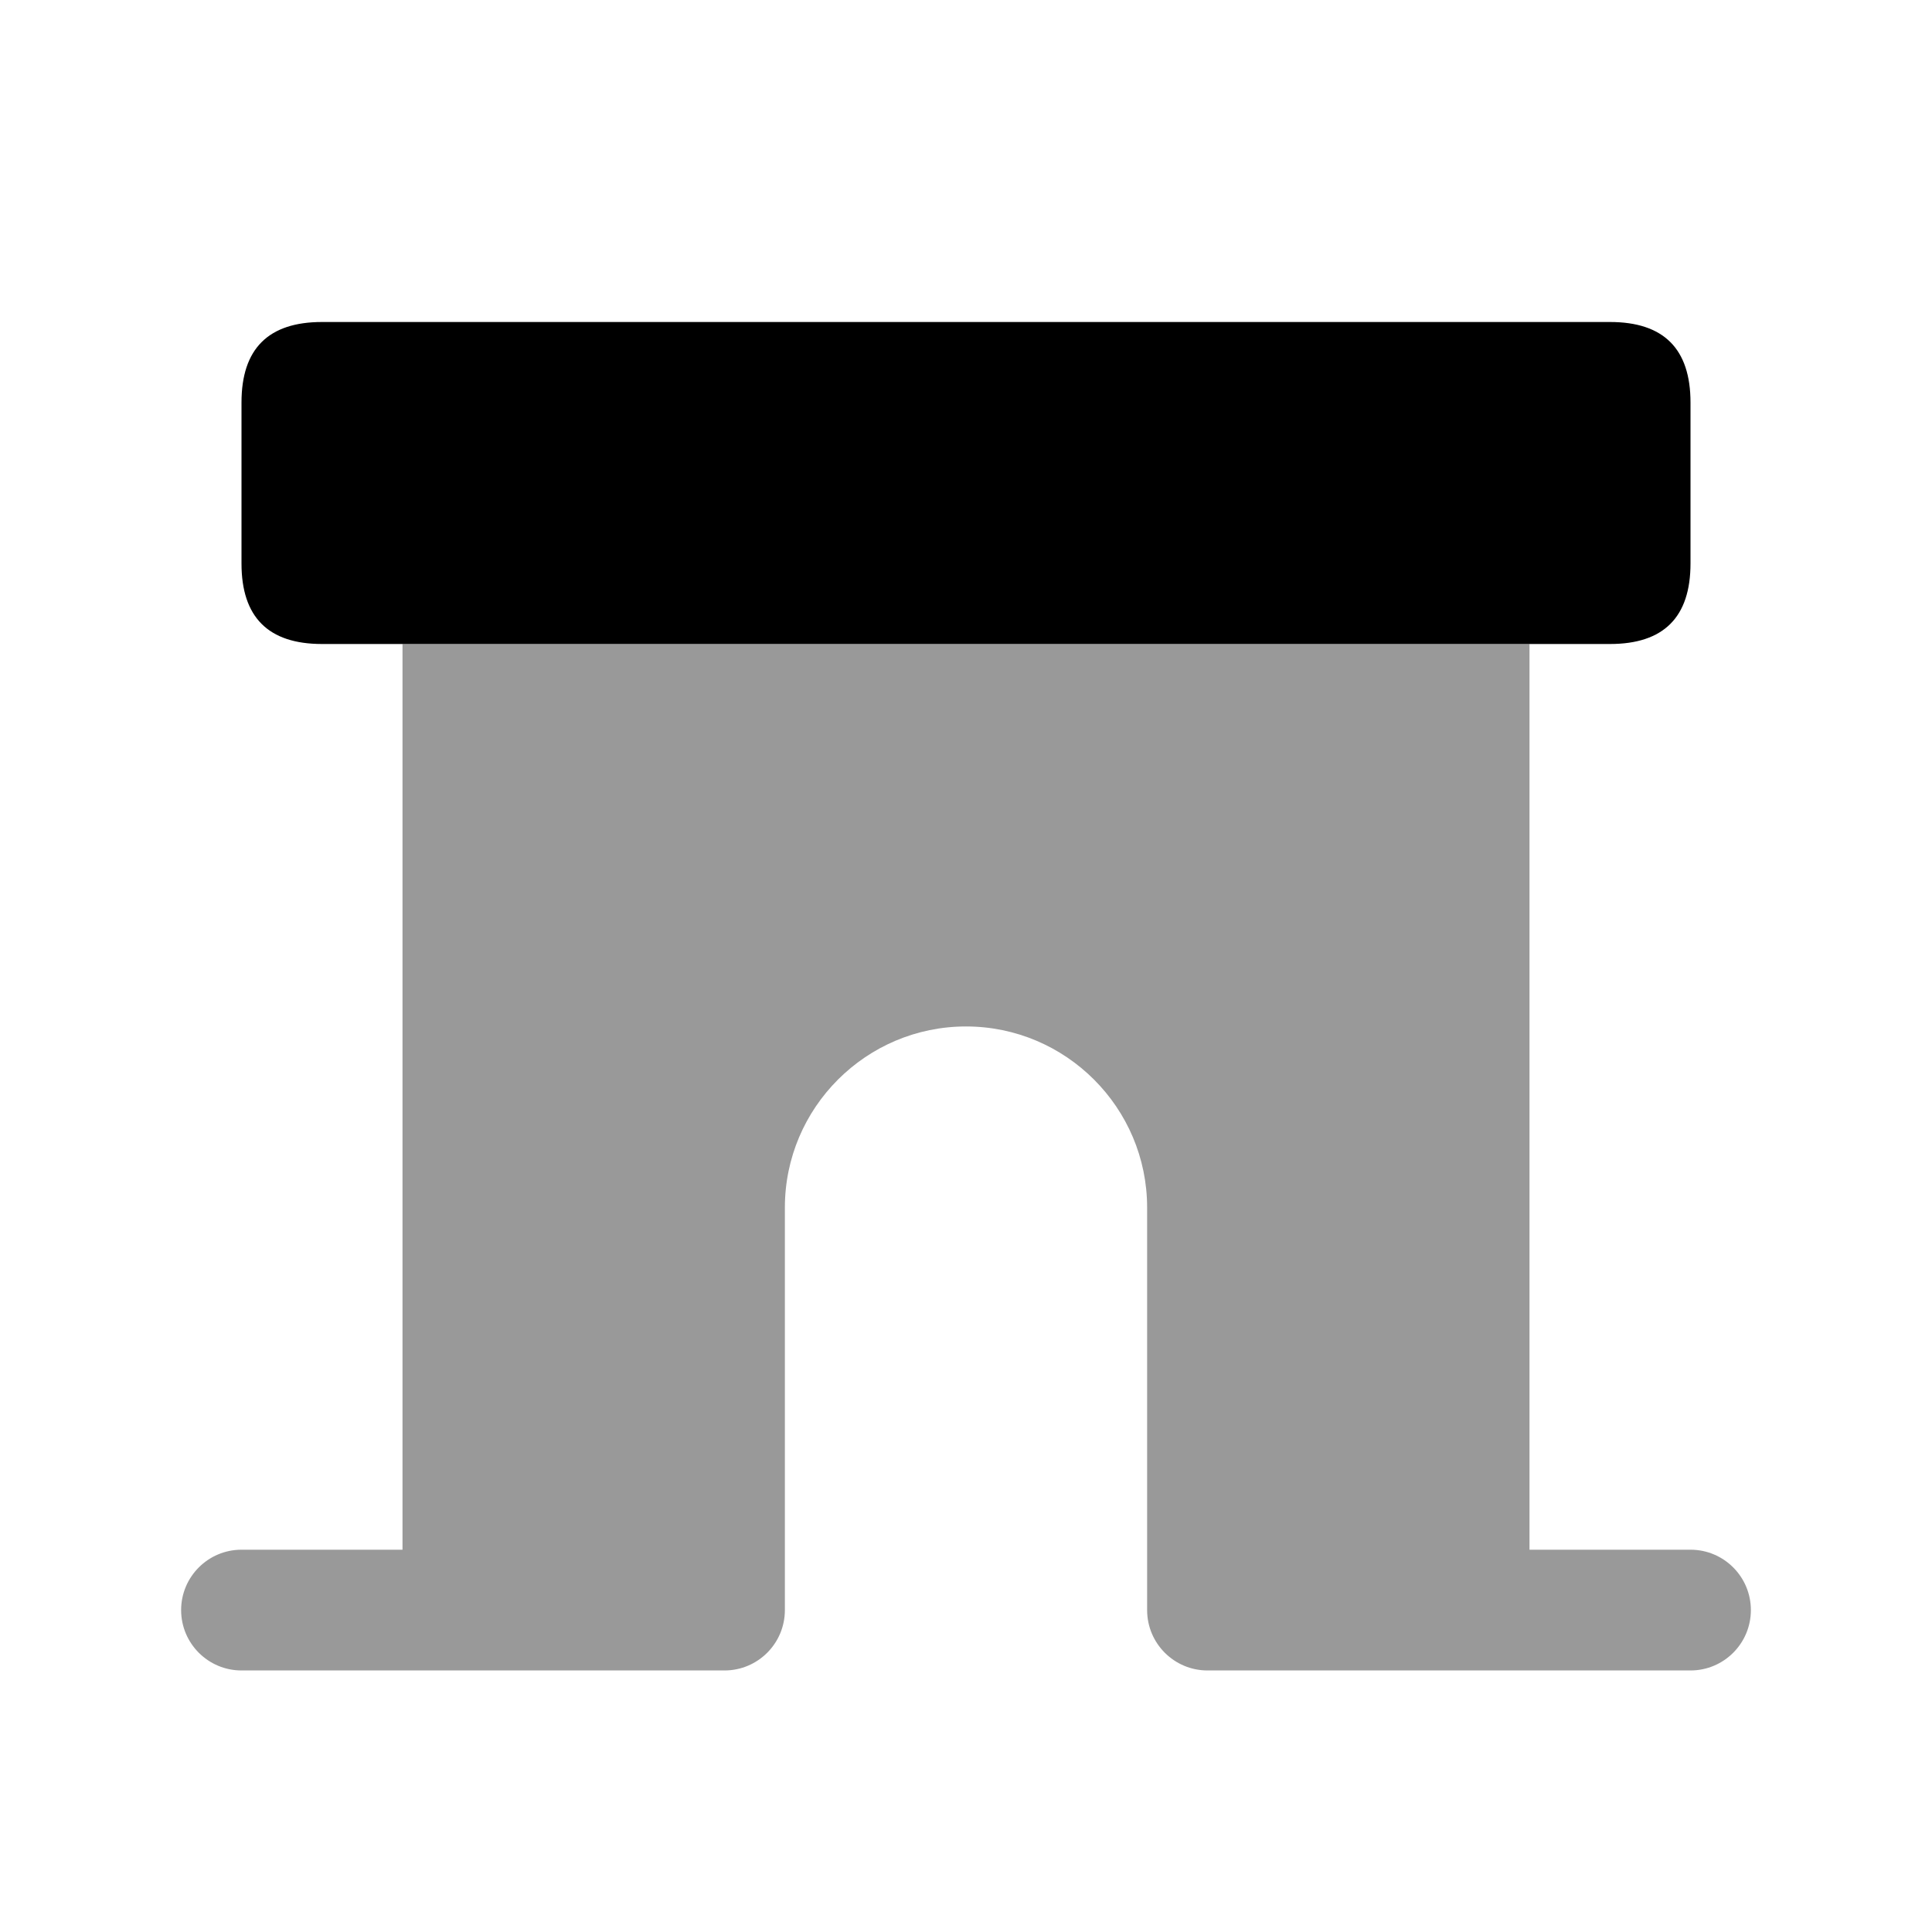 <svg width="24" height="24" viewBox="0 0 24 24" xmlns="http://www.w3.org/2000/svg">
<path d="M4 8H20C20.667 8 21 7.667 21 7V5C21 4.333 20.667 4 20 4H4C3.333 4 3 4.333 3 5V7C3 7.667 3.333 8 4 8Z" />
<path opacity="0.4" d="M21 19.251H19V8H5V19.251H3C2.586 19.251 2.25 19.587 2.25 20.001C2.25 20.415 2.586 20.751 3 20.751H9C9.414 20.751 9.75 20.415 9.75 20.001V15.001C9.75 13.76 10.76 12.751 12 12.751C13.24 12.751 14.25 13.76 14.25 15.001V20.001C14.25 20.415 14.586 20.751 15 20.751H21C21.414 20.751 21.75 20.415 21.75 20.001C21.75 19.587 21.414 19.251 21 19.251Z" />
</svg>
